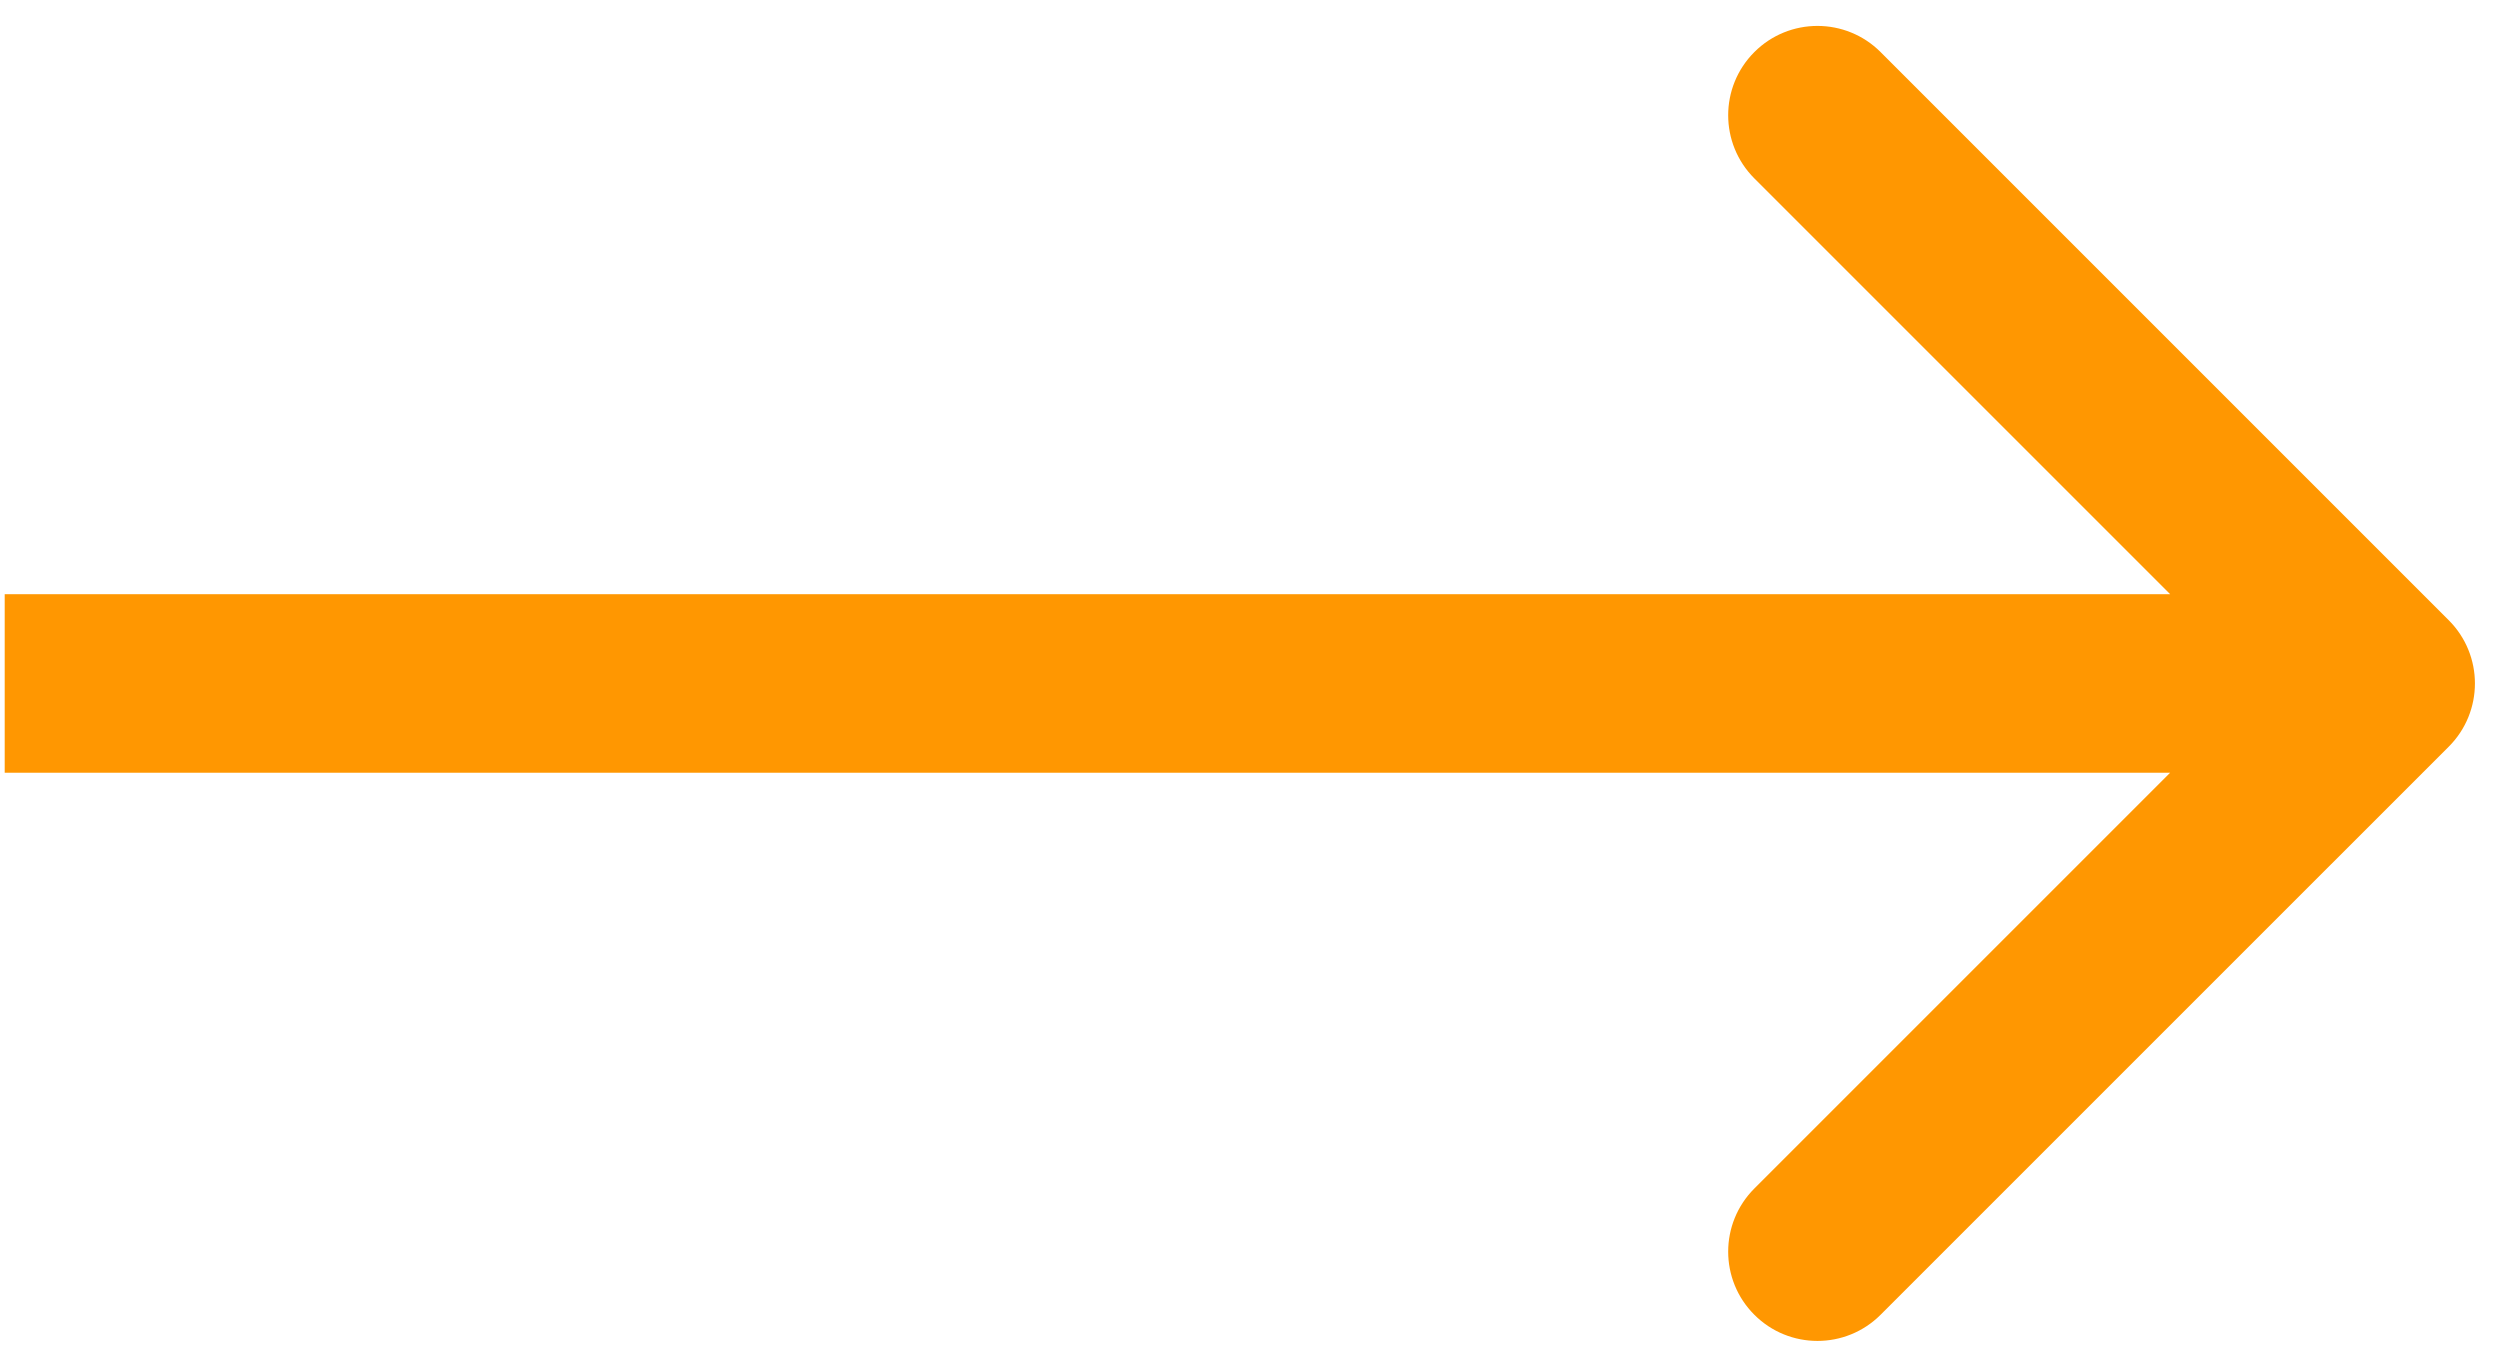 <svg width="42" height="23" viewBox="0 0 42 23" fill="none" xmlns="http://www.w3.org/2000/svg">
<path d="M41.14 12.543C41.725 11.957 41.725 11.007 41.14 10.421L31.594 0.875C31.008 0.289 30.058 0.289 29.473 0.875C28.887 1.461 28.887 2.411 29.473 2.997L37.958 11.482L29.473 19.967C28.887 20.553 28.887 21.503 29.473 22.088C30.058 22.674 31.008 22.674 31.594 22.088L41.14 12.543ZM0.079 12.982L40.079 12.982V9.982L0.079 9.982L0.079 12.982Z" fill="#FF9701"/>
</svg>
